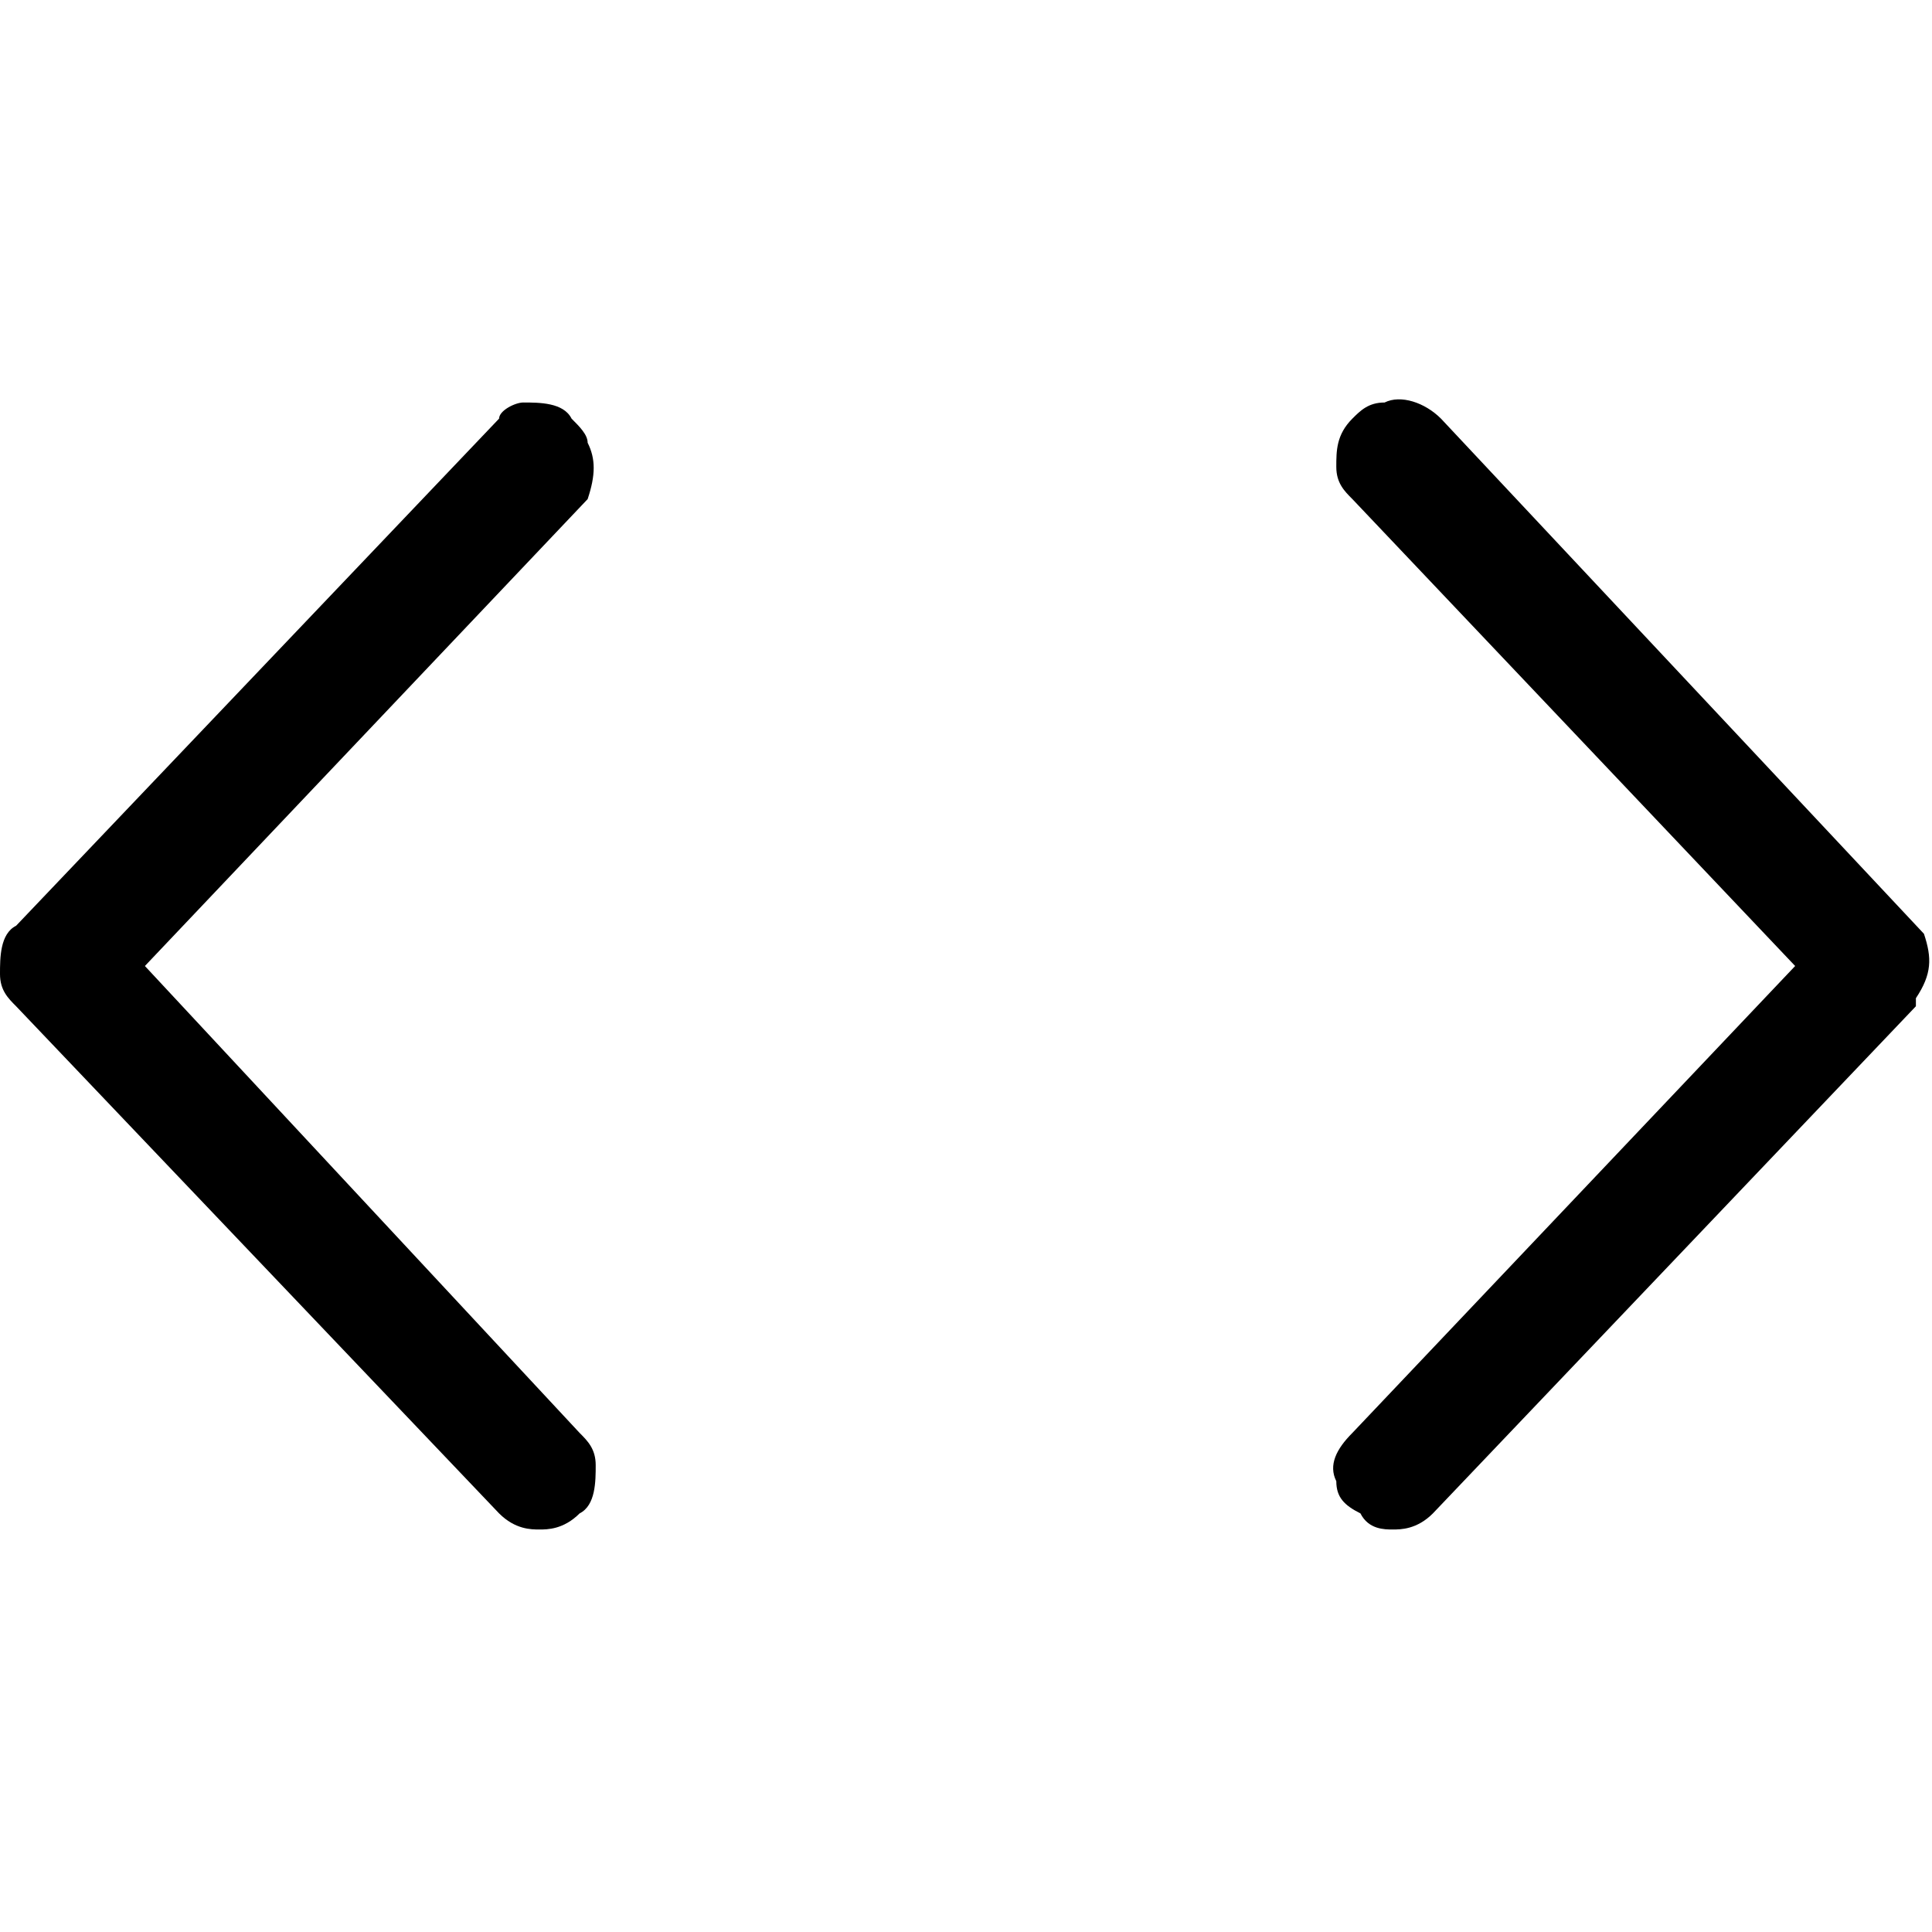 <?xml version="1.0" encoding="utf-8"?>
<!-- Generator: Adobe Illustrator 21.1.0, SVG Export Plug-In . SVG Version: 6.00 Build 0)  -->
<svg version="1.1" id="Layer_1" xmlns="http://www.w3.org/2000/svg" xmlns:xlink="http://www.w3.org/1999/xlink" x="0px" y="0px"
	 viewBox="0 0 24 24" style="enable-background:new 0 0 24 24;" xml:space="preserve">
<path d="M7.3,6.2L1.8,12l5.4,5.8c0.1,0.1,0.2,0.2,0.2,0.4c0,0.2,0,0.5-0.2,0.6C7,19,6.8,19,6.7,19c-0.1,0-0.3,0-0.5-0.2l-6-6.3
	C0.1,12.4,0,12.3,0,12.1c0-0.2,0-0.5,0.2-0.6l6-6.3C6.2,5.1,6.4,5,6.5,5C6.7,5,7,5,7.1,5.2c0.1,0.1,0.2,0.2,0.2,0.3
	C7.4,5.7,7.4,5.9,7.3,6.2L7.3,6.2z M23.9,11.6l-6-6.4C17.7,5,17.4,4.9,17.2,5c-0.2,0-0.3,0.1-0.4,0.2c-0.2,0.2-0.2,0.4-0.2,0.6
	c0,0.2,0.1,0.3,0.2,0.4l5.5,5.8l-5.5,5.8c-0.2,0.2-0.3,0.4-0.2,0.6c0,0.2,0.1,0.3,0.3,0.4C17,19,17.2,19,17.3,19
	c0.1,0,0.3,0,0.5-0.2l6-6.3l0-0.1C24,12.1,24,11.9,23.9,11.6z"/>
</svg>
